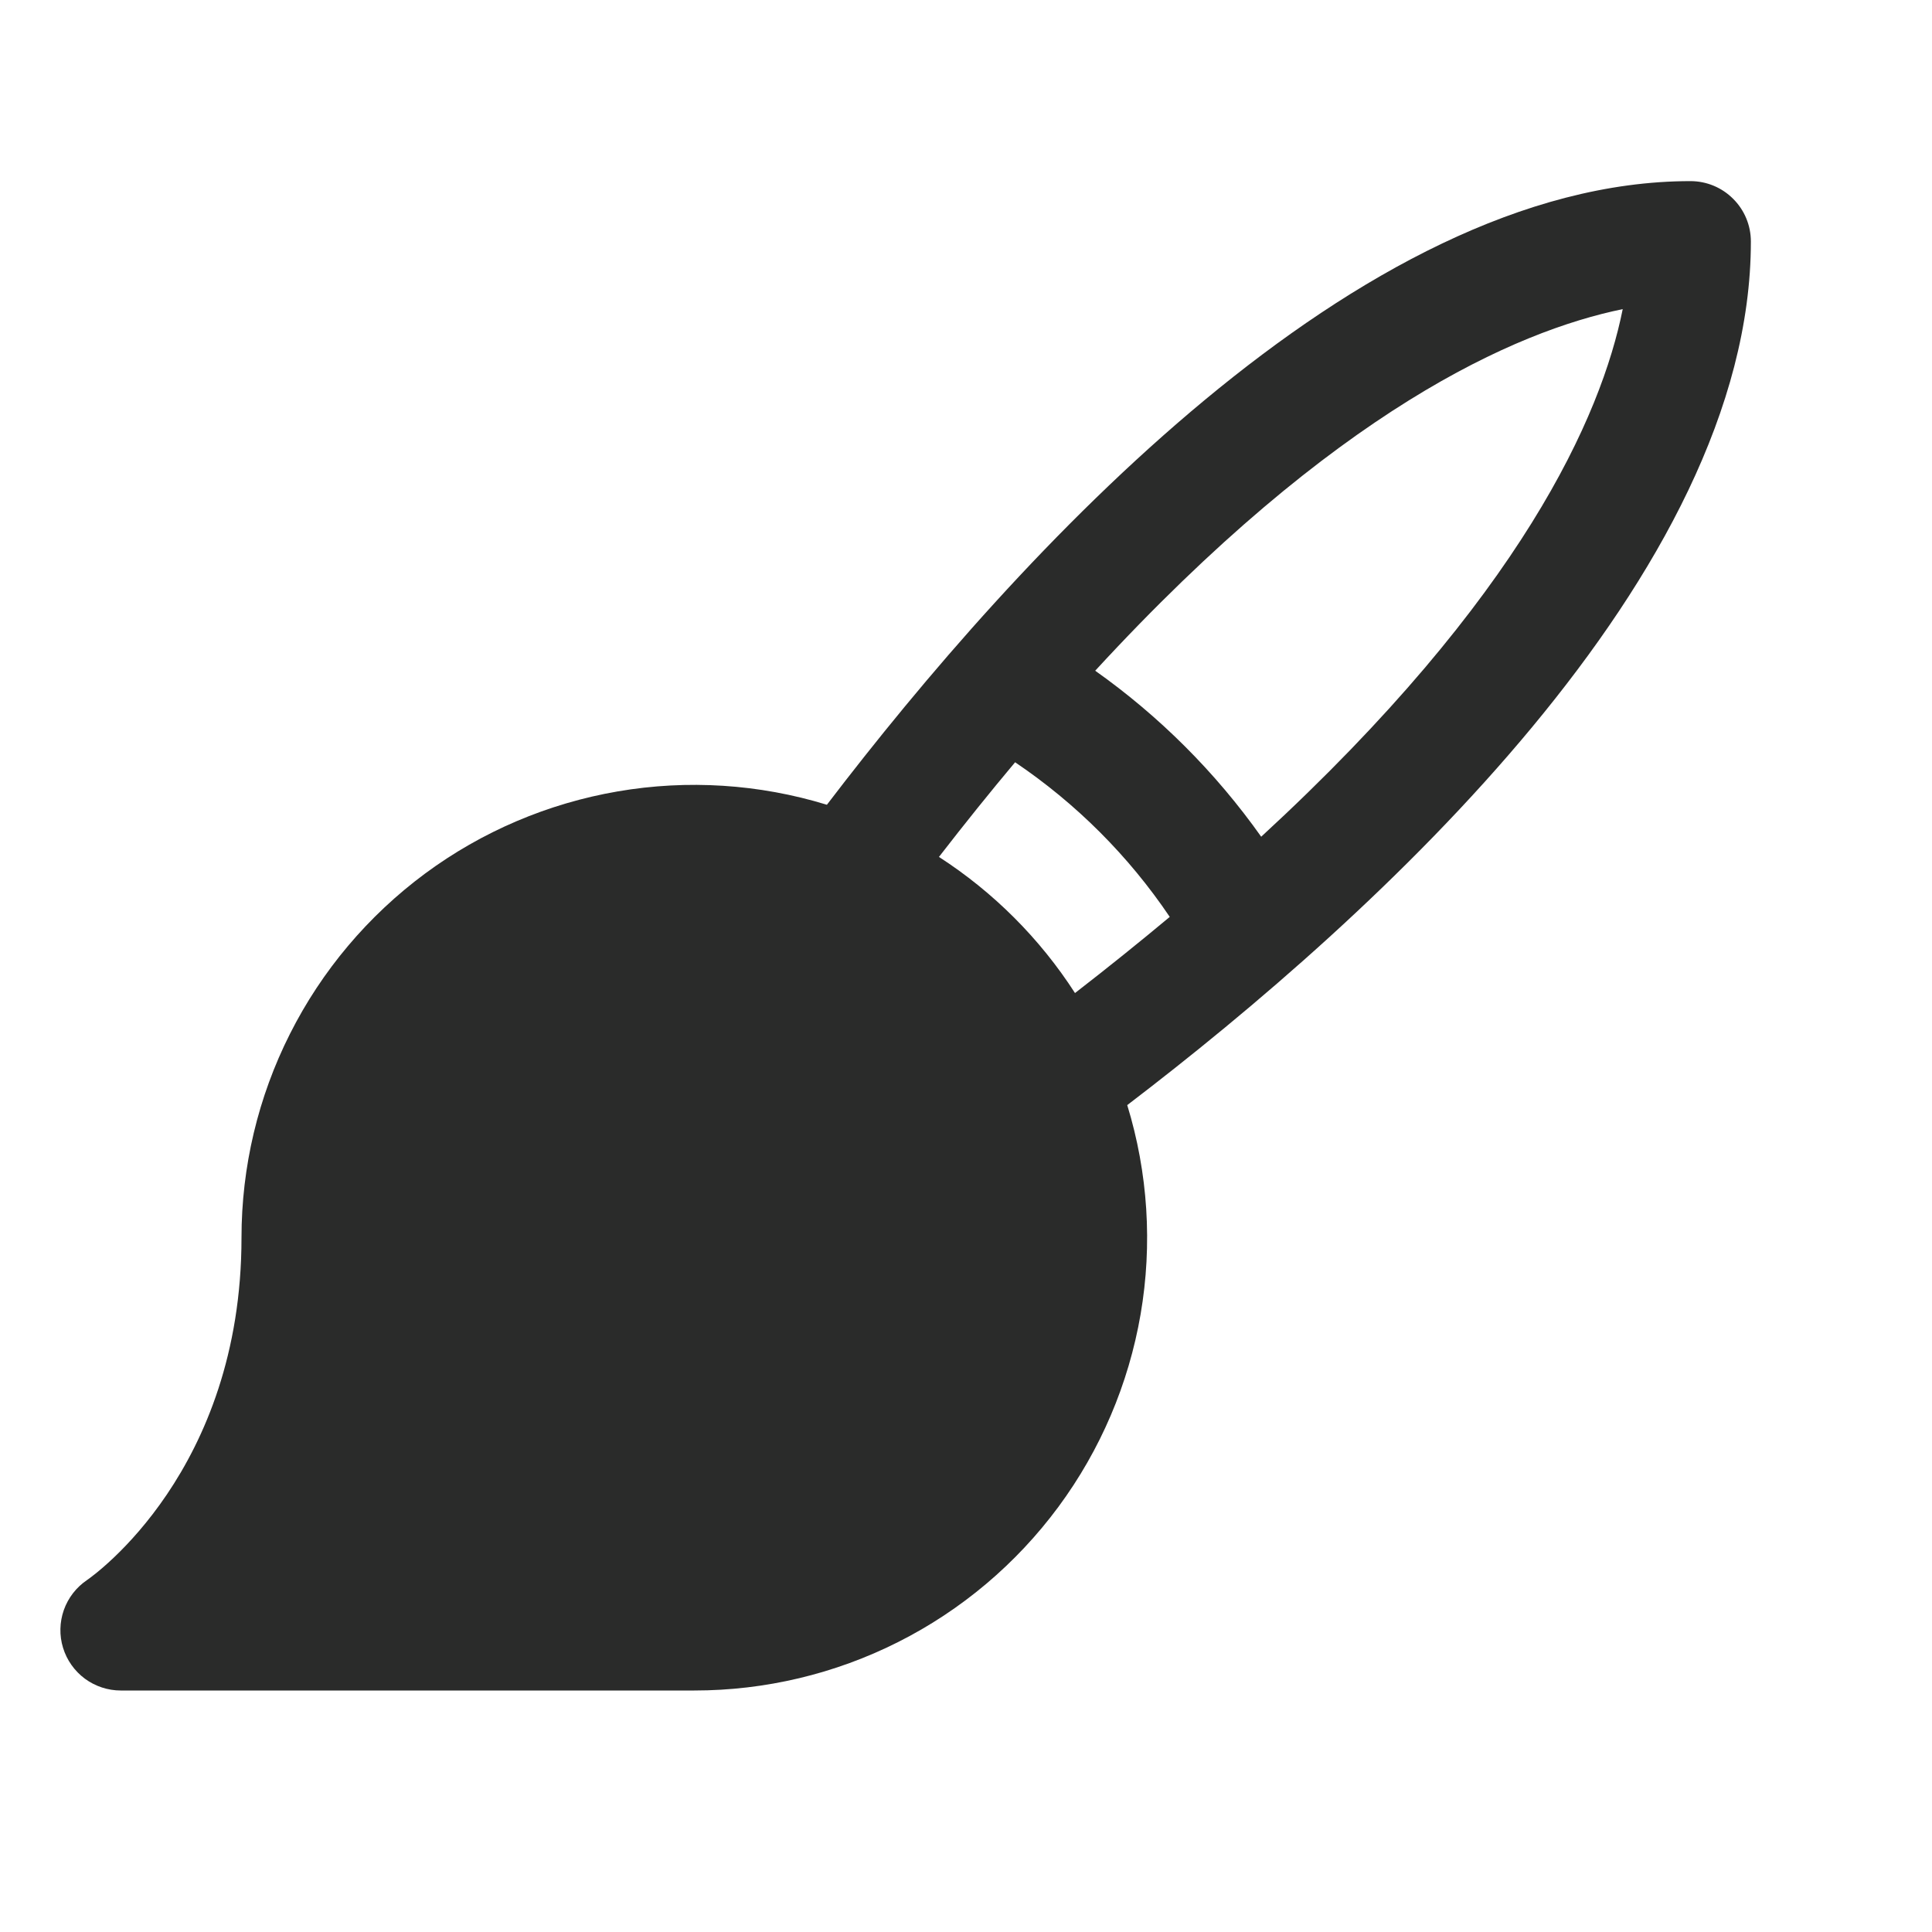 <svg width="24" height="24" viewBox="0 0 24 24" fill="none" xmlns="http://www.w3.org/2000/svg">
<path d="M21.75 3C21.75 2.801 21.671 2.61 21.53 2.47C21.39 2.329 21.199 2.25 21 2.25C16.867 2.25 12.627 6.91 10.272 9.997C9.431 9.739 8.541 9.682 7.674 9.831C6.807 9.98 5.987 10.329 5.28 10.852C4.573 11.376 3.998 12.057 3.602 12.843C3.206 13.628 3 14.495 3 15.375C3 18.27 1.168 19.568 1.081 19.628C0.948 19.718 0.847 19.848 0.793 20C0.74 20.151 0.736 20.316 0.783 20.469C0.83 20.623 0.925 20.757 1.054 20.853C1.183 20.948 1.339 21 1.5 21H8.625C9.504 21 10.372 20.794 11.157 20.398C11.943 20.002 12.624 19.427 13.147 18.72C13.67 18.013 14.02 17.193 14.169 16.326C14.318 15.459 14.261 14.569 14.003 13.728C17.09 11.373 21.75 7.133 21.75 3ZM11.664 10.645C11.986 10.229 12.301 9.837 12.61 9.469C13.367 9.98 14.02 10.632 14.531 11.39C14.162 11.698 13.77 12.014 13.354 12.336C12.918 11.659 12.341 11.082 11.664 10.645ZM15.667 10.394C15.101 9.595 14.404 8.898 13.605 8.332C16.584 5.094 18.831 4.113 20.158 3.84C19.891 5.168 18.904 7.415 15.667 10.394Z" fill="#2A2B2A"/>
</svg>
